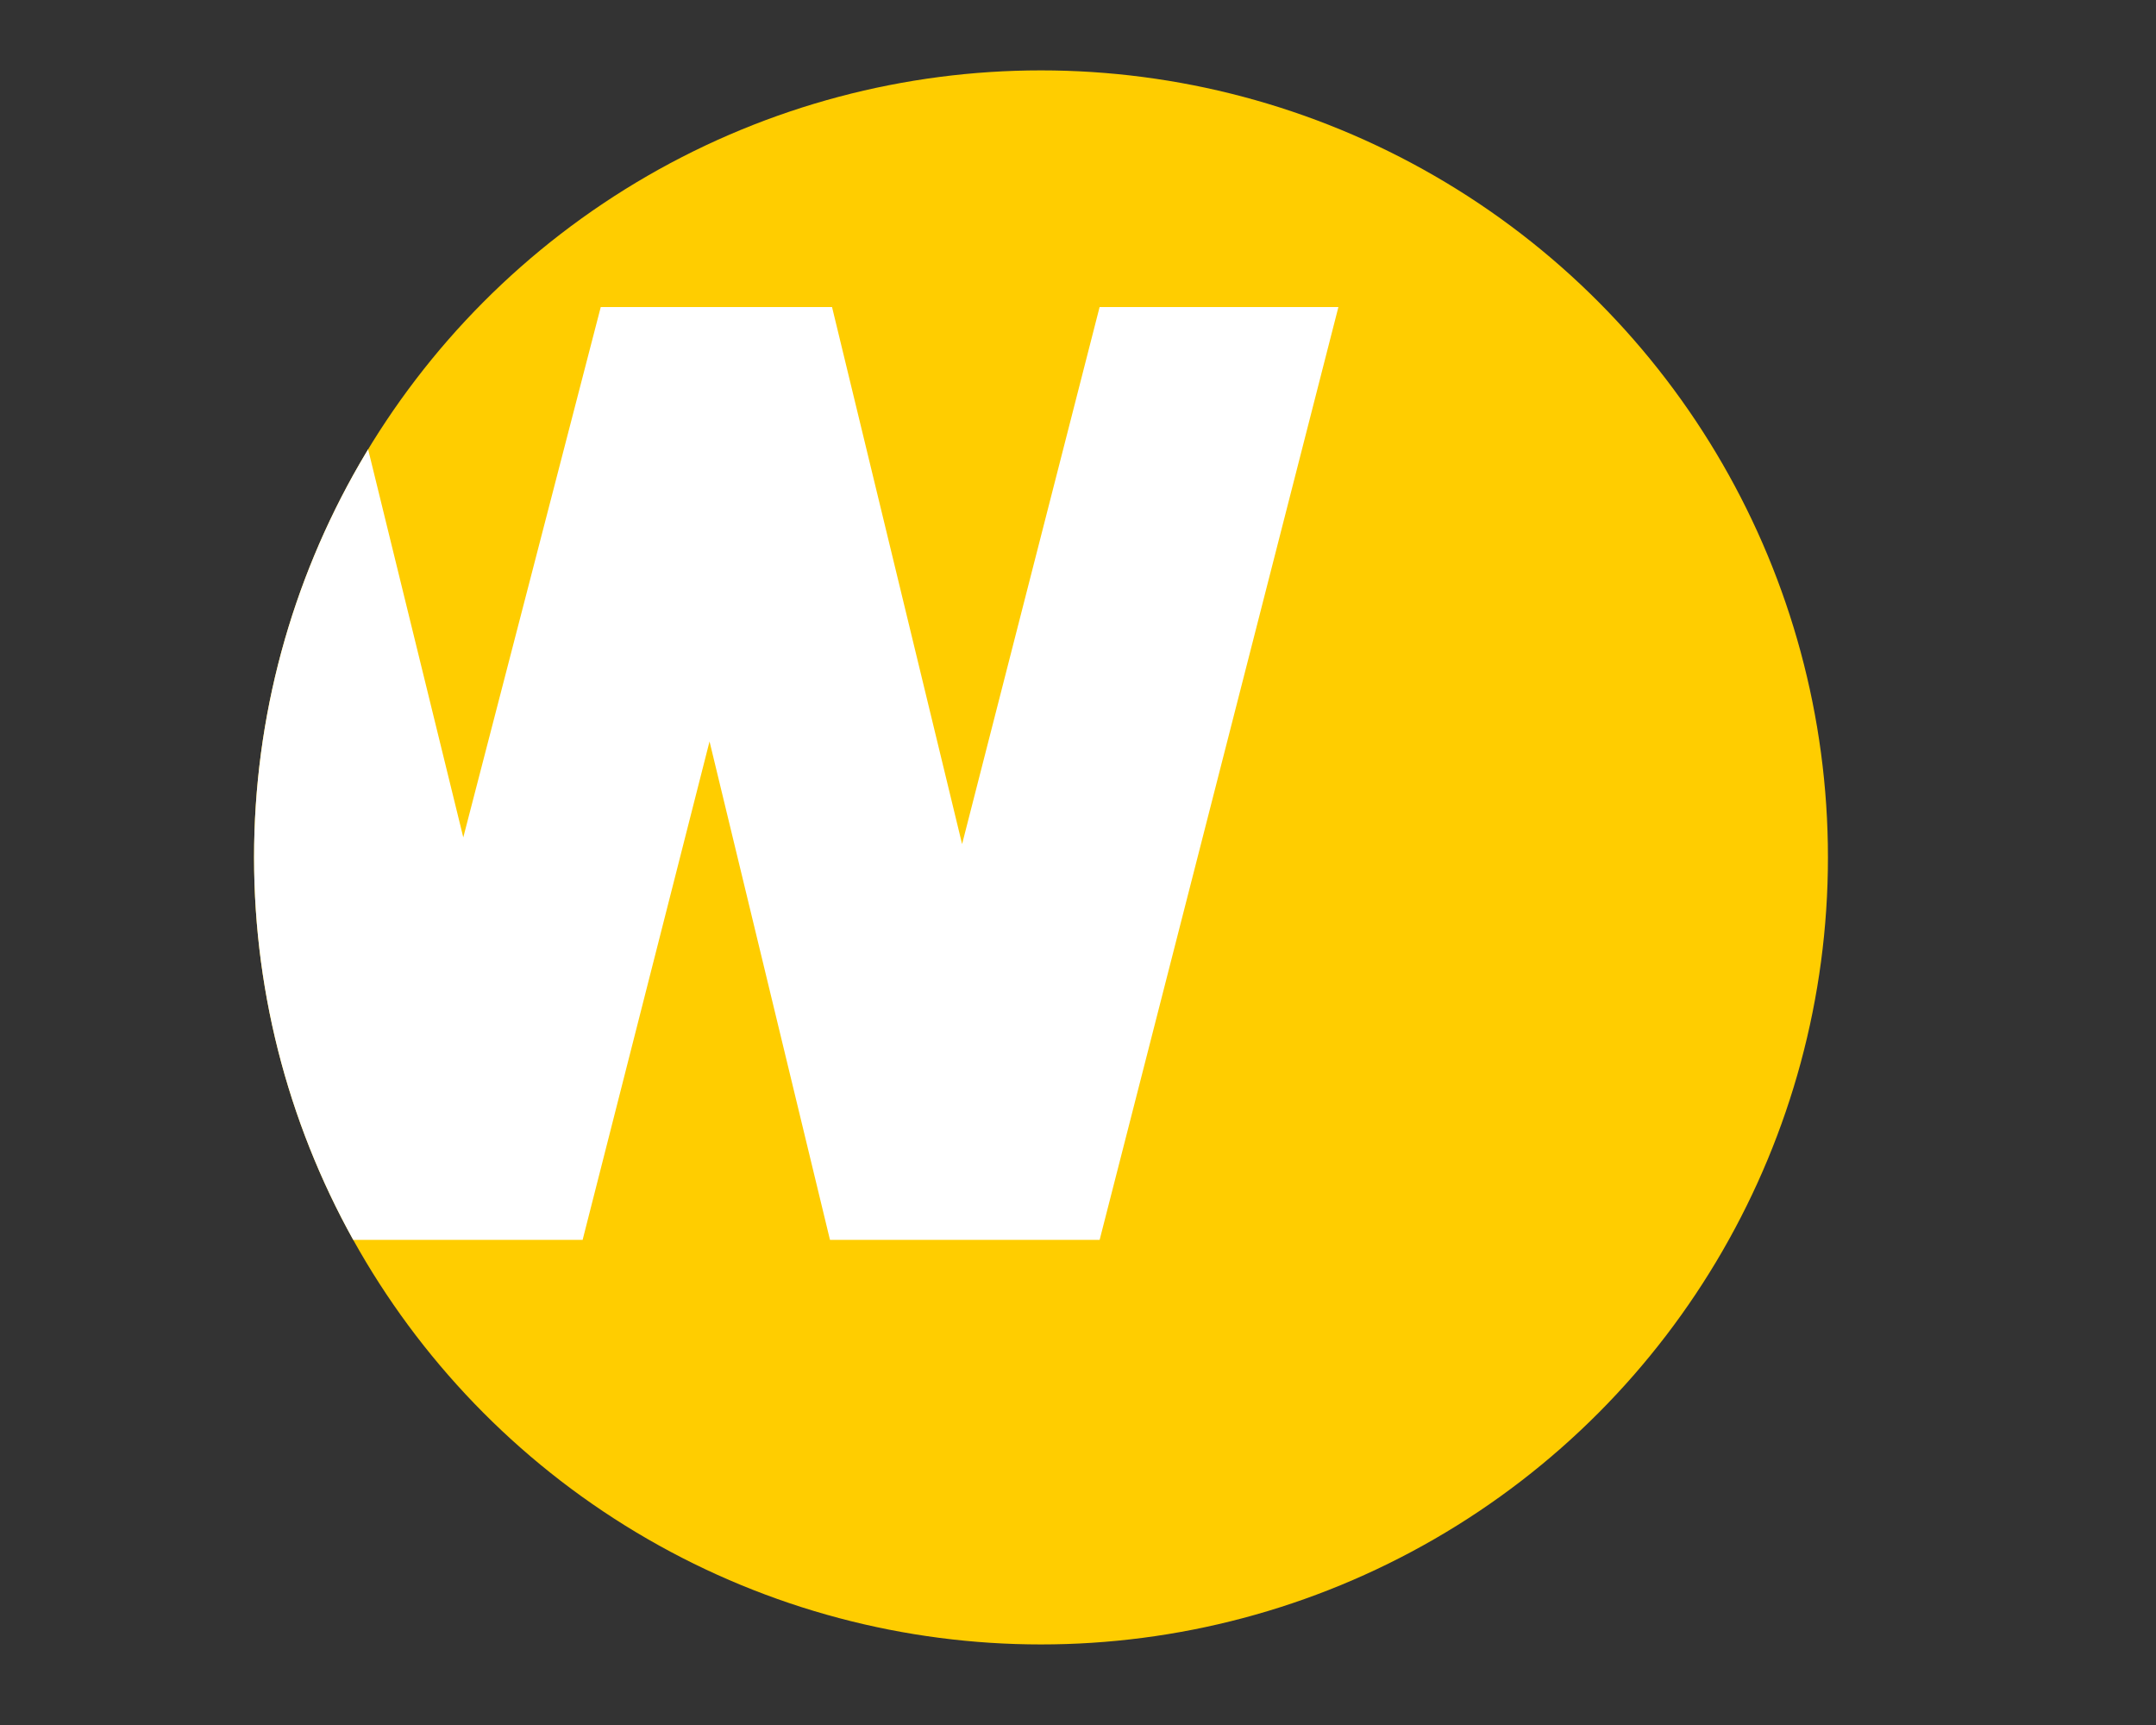 <svg id="Layer_3" xmlns="http://www.w3.org/2000/svg" xmlns:xlink="http://www.w3.org/1999/xlink" viewBox="0 0 500 400" style="enable-background:new 0 0 500 400"><rect x="0" y="0" width="500" height="400" fill="#333333" stroke="none"/><style>.st0{fill:#ffcd00}.st1{clip-path:url(#SVGID_2_)}.st2{fill:#fff}</style><circle class="st0" cx="241.42" cy="198.82" r="182.5"/><g><defs><circle id="SVGID_1_" cx="241.42" cy="198.82" r="182.5"/></defs><clipPath id="SVGID_2_"><use xlink:href="#SVGID_1_" style="overflow:visible"/></clipPath><g class="st1"><path class="st2" d="M310.39 71.2l-55.37 216.3h-62.54l-27.93-115.57L135.12 287.5H72.58L17.21 71.2h60.07l30.16 122.98L139.32 71.2h53.64l30.16 124.53L255.01 71.2H310.39z"/></g></g></svg>